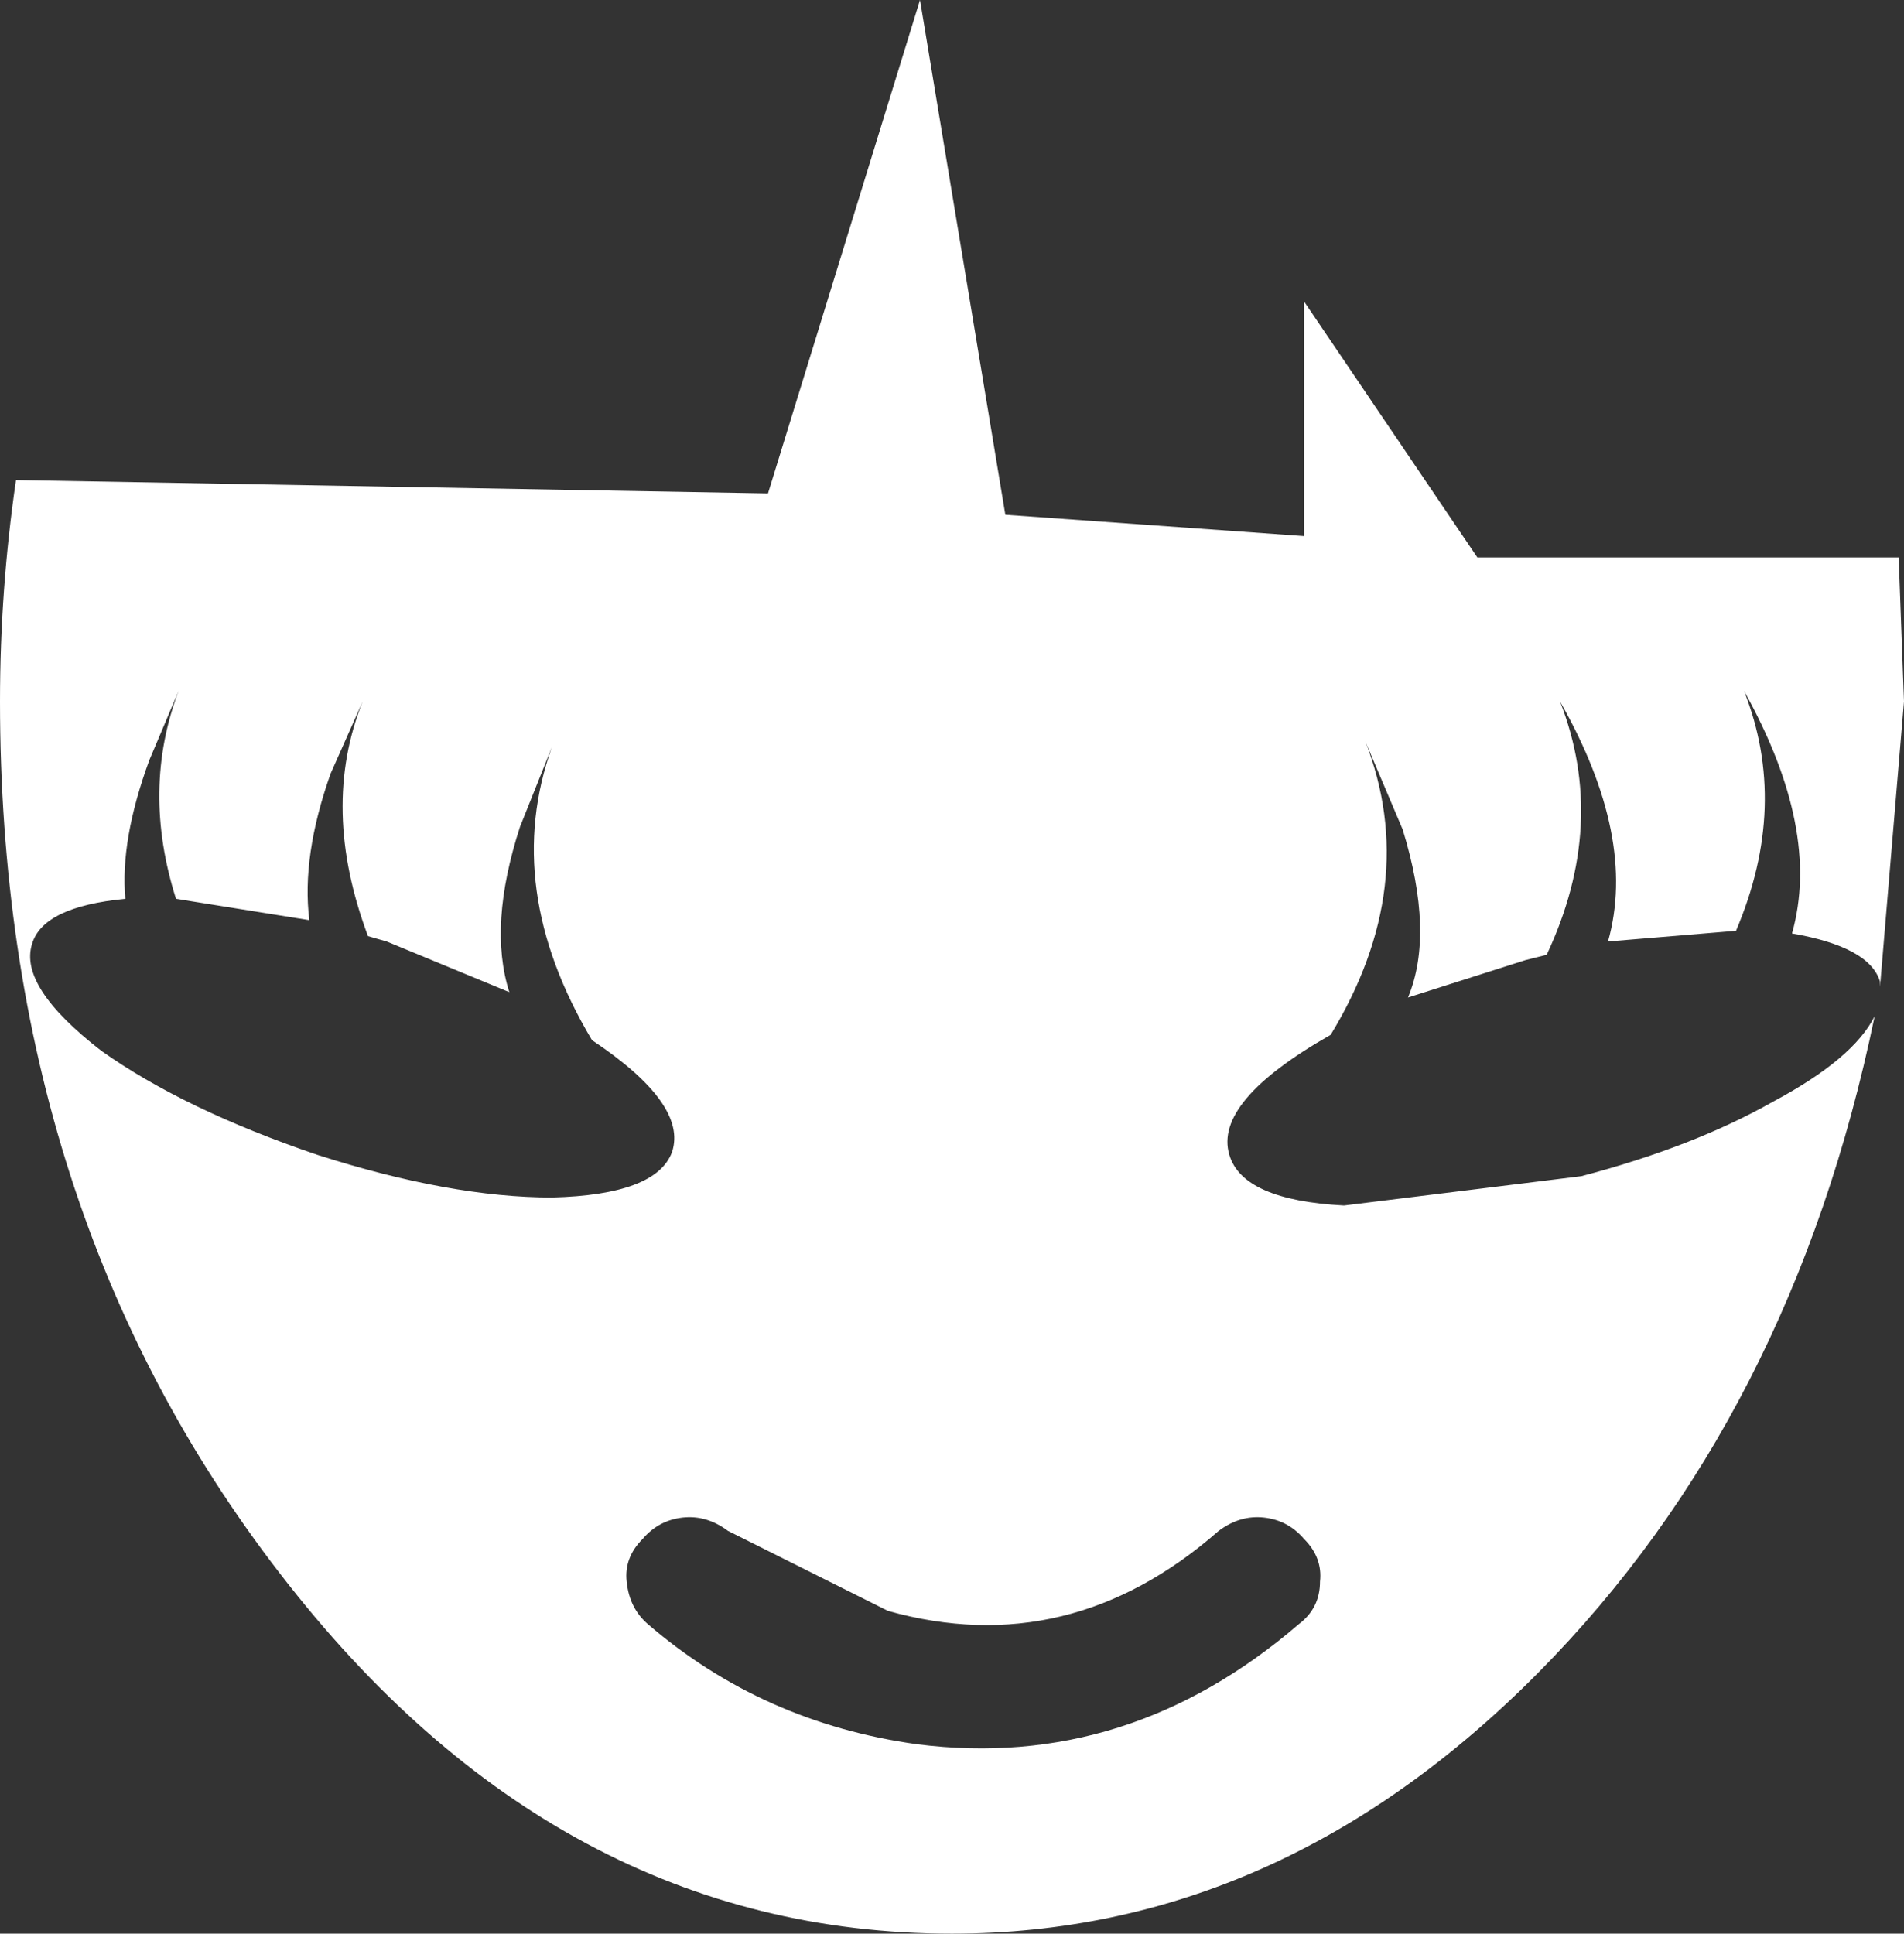 <?xml version="1.0" encoding="UTF-8" standalone="no"?>
<svg xmlns:xlink="http://www.w3.org/1999/xlink" height="36.25px" width="35.7px" xmlns="http://www.w3.org/2000/svg">
  <rect width="100%" height="100%" fill="#333333" stroke="none"/>
  <g transform="matrix(1.0, 0.0, 0.0, 1.0, 0.0, 0.0)">
    <path d="M12.15 30.45 Q14.3 32.3 17.2 32.7 21.15 33.2 24.35 30.45 24.75 30.15 24.75 29.65 24.8 29.2 24.45 28.85 24.15 28.5 23.7 28.45 23.25 28.4 22.85 28.7 20.05 31.15 16.65 30.2 L13.65 28.7 Q13.25 28.4 12.8 28.45 12.35 28.5 12.05 28.85 11.7 29.2 11.75 29.65 11.8 30.15 12.15 30.45 M7.25 17.65 L6.9 17.55 Q6.0 15.15 6.8 13.15 L6.2 14.5 Q5.65 16.05 5.8 17.25 L3.3 16.85 Q2.65 14.8 3.35 12.95 L2.8 14.25 Q2.25 15.75 2.35 16.85 0.8 17.0 0.6 17.7 0.35 18.5 1.9 19.7 3.45 20.8 5.95 21.65 8.45 22.45 10.35 22.45 12.3 22.4 12.6 21.6 12.9 20.7 11.1 19.5 9.4 16.65 10.35 14.0 L9.75 15.5 Q9.15 17.35 9.55 18.6 L7.25 17.65 M24.45 5.65 L27.7 10.45 35.6 10.45 35.7 13.15 35.25 18.5 35.25 18.4 Q35.05 17.75 33.6 17.5 34.15 15.55 32.7 12.95 33.55 15.1 32.55 17.45 L30.15 17.65 Q30.7 15.7 29.25 13.15 30.15 15.45 29.0 17.9 L28.6 18.0 26.4 18.7 Q26.9 17.5 26.3 15.55 L25.6 13.9 Q26.65 16.6 24.95 19.4 22.75 20.65 23.05 21.65 23.3 22.5 25.2 22.6 L29.65 22.05 Q31.75 21.5 33.25 20.65 34.75 19.85 35.15 19.05 33.6 26.55 28.85 31.35 24.0 36.25 17.85 36.25 10.45 36.25 5.25 29.5 0.0 22.7 0.0 13.15 0.0 11.05 0.3 9.0 L14.4 9.25 17.25 0.0 18.85 9.65 24.45 10.05 24.45 5.65" fill="#ffffff" fill-rule="evenodd" stroke="none"/>
  </g>
</svg>
